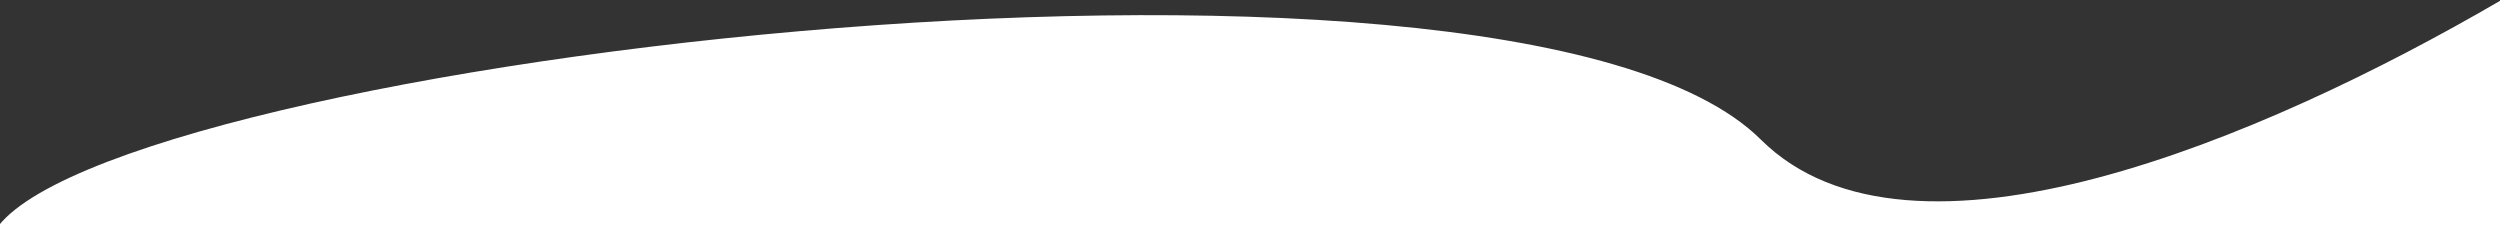 <svg width="734" height="72" viewBox="0 0 734 72" fill="none" xmlns="http://www.w3.org/2000/svg">
<rect x="0" y="0" width="734" height="72" fill="#333333" stroke="none"/>
<path d="M517 41C442.5 -33 12.289 20.066 -3 71L-14 193H734V81.644V0.25C664 41 560.863 84.569 517 41Z" fill="white"/>
</svg>
